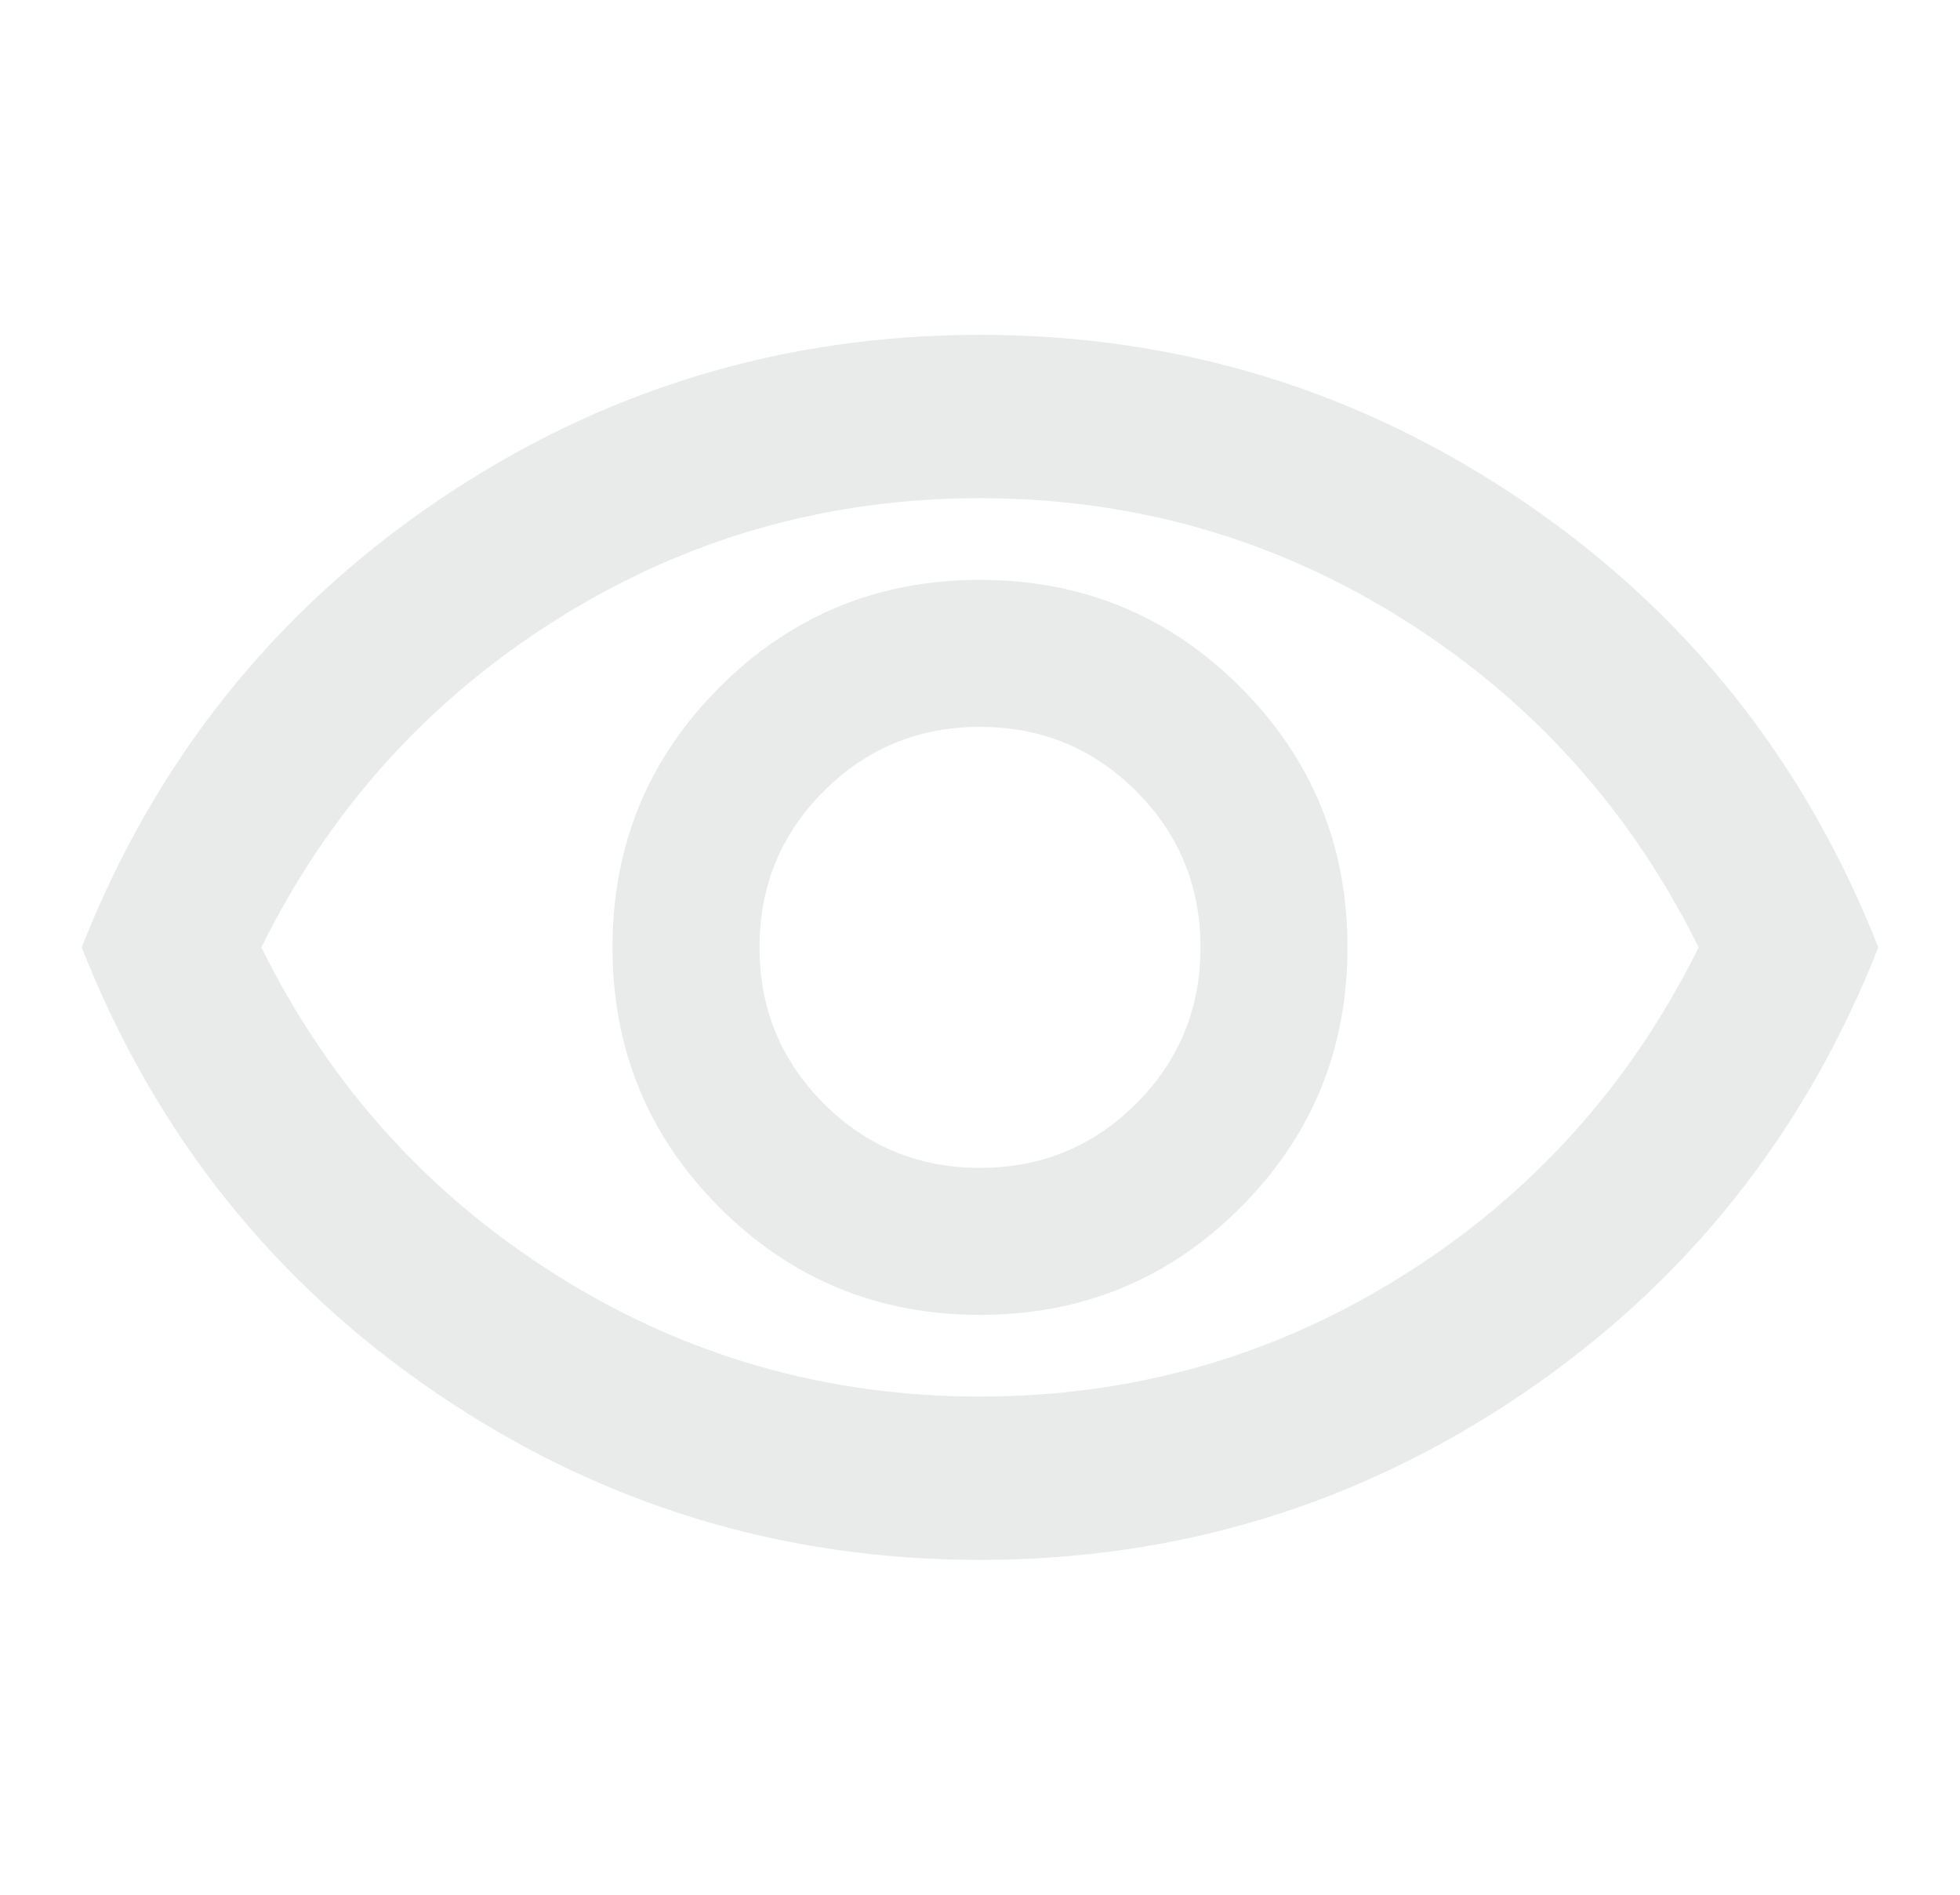 <svg width="30" height="29" viewBox="0 0 30 29" fill="none" xmlns="http://www.w3.org/2000/svg">
<path d="M15 20.125C16.562 20.125 17.891 19.578 18.984 18.484C20.078 17.391 20.625 16.062 20.625 14.5C20.625 12.938 20.078 11.609 18.984 10.516C17.891 9.422 16.562 8.875 15 8.875C13.438 8.875 12.109 9.422 11.016 10.516C9.922 11.609 9.375 12.938 9.375 14.5C9.375 16.062 9.922 17.391 11.016 18.484C12.109 19.578 13.438 20.125 15 20.125ZM15 17.875C14.062 17.875 13.266 17.547 12.609 16.891C11.953 16.234 11.625 15.438 11.625 14.5C11.625 13.562 11.953 12.766 12.609 12.109C13.266 11.453 14.062 11.125 15 11.125C15.938 11.125 16.734 11.453 17.391 12.109C18.047 12.766 18.375 13.562 18.375 14.5C18.375 15.438 18.047 16.234 17.391 16.891C16.734 17.547 15.938 17.875 15 17.875ZM15 23.875C11.958 23.875 9.188 23.026 6.688 21.328C4.188 19.63 2.375 17.354 1.25 14.5C2.375 11.646 4.188 9.37 6.688 7.672C9.188 5.974 11.958 5.125 15 5.125C18.042 5.125 20.812 5.974 23.312 7.672C25.812 9.37 27.625 11.646 28.75 14.5C27.625 17.354 25.812 19.63 23.312 21.328C20.812 23.026 18.042 23.875 15 23.875ZM15 21.375C17.354 21.375 19.516 20.755 21.484 19.516C23.453 18.276 24.958 16.604 26 14.5C24.958 12.396 23.453 10.724 21.484 9.484C19.516 8.245 17.354 7.625 15 7.625C12.646 7.625 10.484 8.245 8.516 9.484C6.547 10.724 5.042 12.396 4 14.5C5.042 16.604 6.547 18.276 8.516 19.516C10.484 20.755 12.646 21.375 15 21.375Z" fill="#E8EBE9"/>
</svg>
